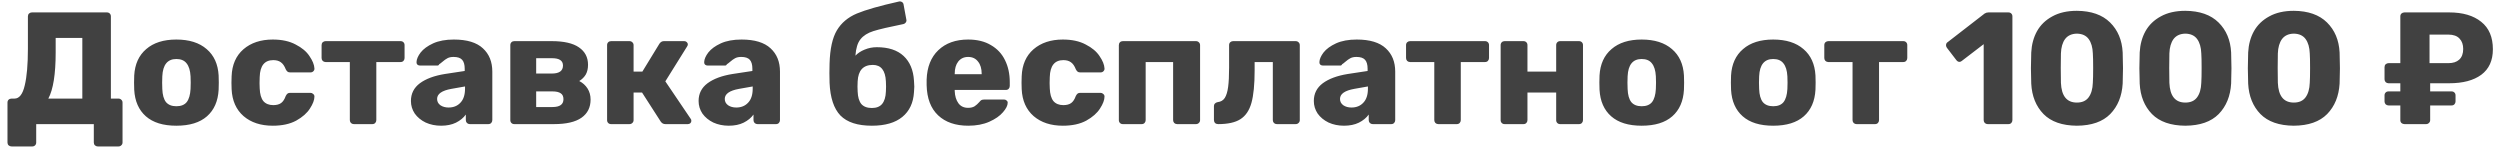 <svg width="282" height="17" viewBox="0 0 282 17" fill="none" xmlns="http://www.w3.org/2000/svg">
<path d="M1.312 16.52C1.18 16.52 1.066 16.478 0.97 16.394C0.886 16.31 0.844 16.202 0.844 16.07V11.57C0.844 11.438 0.886 11.33 0.97 11.246C1.066 11.162 1.18 11.12 1.312 11.12H1.636C2.176 11.12 2.56 10.628 2.788 9.644C3.028 8.66 3.148 7.28 3.148 5.504V1.85C3.148 1.718 3.19 1.61 3.274 1.526C3.37 1.442 3.478 1.4 3.598 1.4H12.058C12.19 1.4 12.298 1.442 12.382 1.526C12.466 1.61 12.508 1.718 12.508 1.85V11.12H13.354C13.486 11.12 13.594 11.162 13.678 11.246C13.774 11.33 13.822 11.438 13.822 11.57V16.07C13.822 16.202 13.774 16.31 13.678 16.394C13.594 16.478 13.486 16.52 13.354 16.52H11.032C10.912 16.52 10.804 16.478 10.708 16.394C10.624 16.31 10.582 16.202 10.582 16.07V14H4.084V16.07C4.084 16.202 4.042 16.31 3.958 16.394C3.874 16.478 3.766 16.52 3.634 16.52H1.312ZM9.286 11.12V4.28H6.28V5.918C6.28 8.354 6.004 10.088 5.452 11.12H9.286ZM19.892 14.18C18.404 14.18 17.258 13.826 16.454 13.118C15.65 12.41 15.212 11.414 15.14 10.13C15.128 9.974 15.122 9.704 15.122 9.32C15.122 8.936 15.128 8.666 15.14 8.51C15.212 7.238 15.662 6.248 16.49 5.54C17.318 4.82 18.452 4.46 19.892 4.46C21.344 4.46 22.484 4.82 23.312 5.54C24.14 6.248 24.59 7.238 24.662 8.51C24.674 8.666 24.68 8.936 24.68 9.32C24.68 9.704 24.674 9.974 24.662 10.13C24.59 11.414 24.152 12.41 23.348 13.118C22.544 13.826 21.392 14.18 19.892 14.18ZM19.892 11.984C20.42 11.984 20.81 11.828 21.062 11.516C21.314 11.192 21.458 10.7 21.494 10.04C21.506 9.92 21.512 9.68 21.512 9.32C21.512 8.96 21.506 8.72 21.494 8.6C21.458 7.952 21.308 7.466 21.044 7.142C20.792 6.818 20.408 6.656 19.892 6.656C18.896 6.656 18.368 7.304 18.308 8.6L18.29 9.32L18.308 10.04C18.332 10.7 18.47 11.192 18.722 11.516C18.986 11.828 19.376 11.984 19.892 11.984ZM30.77 14.18C29.414 14.18 28.316 13.82 27.476 13.1C26.636 12.368 26.186 11.354 26.126 10.058L26.108 9.338L26.126 8.6C26.174 7.304 26.618 6.29 27.458 5.558C28.31 4.826 29.414 4.46 30.77 4.46C31.79 4.46 32.648 4.646 33.344 5.018C34.052 5.378 34.574 5.816 34.91 6.332C35.258 6.836 35.444 7.298 35.468 7.718C35.48 7.838 35.438 7.946 35.342 8.042C35.258 8.126 35.15 8.168 35.018 8.168H32.732C32.6 8.168 32.498 8.138 32.426 8.078C32.354 8.018 32.288 7.928 32.228 7.808C32.084 7.436 31.898 7.172 31.67 7.016C31.454 6.86 31.172 6.782 30.824 6.782C29.84 6.782 29.33 7.418 29.294 8.69L29.276 9.374L29.294 9.968C29.318 10.616 29.456 11.096 29.708 11.408C29.972 11.708 30.344 11.858 30.824 11.858C31.196 11.858 31.49 11.78 31.706 11.624C31.922 11.468 32.096 11.204 32.228 10.832C32.288 10.712 32.354 10.622 32.426 10.562C32.498 10.502 32.6 10.472 32.732 10.472H35.018C35.138 10.472 35.24 10.514 35.324 10.598C35.42 10.67 35.468 10.766 35.468 10.886C35.468 11.27 35.3 11.72 34.964 12.236C34.64 12.752 34.124 13.208 33.416 13.604C32.708 13.988 31.826 14.18 30.77 14.18ZM39.911 14C39.791 14 39.683 13.958 39.587 13.874C39.503 13.778 39.461 13.67 39.461 13.55V6.998H36.725C36.605 6.998 36.497 6.956 36.401 6.872C36.317 6.776 36.275 6.668 36.275 6.548V5.09C36.275 4.958 36.317 4.85 36.401 4.766C36.497 4.682 36.605 4.64 36.725 4.64H45.185C45.317 4.64 45.425 4.682 45.509 4.766C45.593 4.85 45.635 4.958 45.635 5.09V6.548C45.635 6.668 45.593 6.776 45.509 6.872C45.425 6.956 45.317 6.998 45.185 6.998H42.449V13.55C42.449 13.67 42.407 13.778 42.323 13.874C42.239 13.958 42.131 14 41.999 14H39.911ZM49.755 14.18C49.119 14.18 48.537 14.06 48.009 13.82C47.493 13.568 47.085 13.232 46.785 12.812C46.497 12.38 46.353 11.906 46.353 11.39C46.353 10.562 46.689 9.896 47.361 9.392C48.045 8.888 48.981 8.54 50.169 8.348L52.419 8.006V7.754C52.419 7.298 52.323 6.962 52.131 6.746C51.939 6.53 51.615 6.422 51.159 6.422C50.883 6.422 50.655 6.47 50.475 6.566C50.295 6.662 50.109 6.794 49.917 6.962C49.749 7.106 49.623 7.202 49.539 7.25C49.503 7.346 49.437 7.394 49.341 7.394H47.379C47.259 7.394 47.157 7.358 47.073 7.286C47.001 7.202 46.971 7.106 46.983 6.998C46.995 6.674 47.151 6.314 47.451 5.918C47.763 5.522 48.231 5.18 48.855 4.892C49.491 4.604 50.271 4.46 51.195 4.46C52.671 4.46 53.763 4.79 54.471 5.45C55.179 6.098 55.533 6.974 55.533 8.078V13.55C55.533 13.67 55.491 13.778 55.407 13.874C55.323 13.958 55.215 14 55.083 14H52.995C52.875 14 52.767 13.958 52.671 13.874C52.587 13.778 52.545 13.67 52.545 13.55V12.92C52.281 13.292 51.909 13.598 51.429 13.838C50.961 14.066 50.403 14.18 49.755 14.18ZM50.601 12.128C51.153 12.128 51.597 11.948 51.933 11.588C52.281 11.228 52.455 10.7 52.455 10.004V9.752L50.925 10.022C49.845 10.214 49.305 10.592 49.305 11.156C49.305 11.456 49.431 11.696 49.683 11.876C49.935 12.044 50.241 12.128 50.601 12.128ZM58.014 14C57.882 14 57.774 13.958 57.69 13.874C57.606 13.79 57.564 13.682 57.564 13.55V5.09C57.564 4.958 57.606 4.85 57.69 4.766C57.774 4.682 57.882 4.64 58.014 4.64H62.226C63.606 4.64 64.632 4.874 65.304 5.342C65.988 5.81 66.33 6.464 66.33 7.304C66.33 7.736 66.246 8.102 66.078 8.402C65.91 8.69 65.664 8.936 65.34 9.14C65.736 9.344 66.048 9.626 66.276 9.986C66.504 10.346 66.618 10.76 66.618 11.228C66.618 12.116 66.276 12.8 65.592 13.28C64.908 13.76 63.876 14 62.496 14H58.014ZM62.28 8.294C62.664 8.294 62.964 8.222 63.18 8.078C63.396 7.922 63.504 7.694 63.504 7.394C63.504 6.842 63.096 6.566 62.28 6.566H60.48V8.294H62.28ZM62.316 12.074C63.144 12.074 63.558 11.78 63.558 11.192C63.558 10.88 63.456 10.658 63.252 10.526C63.048 10.382 62.736 10.31 62.316 10.31H60.48V12.074H62.316ZM77.912 13.406C77.96 13.454 77.984 13.532 77.984 13.64C77.984 13.736 77.948 13.82 77.876 13.892C77.804 13.964 77.708 14 77.588 14H75.05C74.834 14 74.66 13.904 74.528 13.712L72.422 10.436H71.468V13.55C71.468 13.682 71.42 13.79 71.324 13.874C71.24 13.958 71.132 14 71 14H68.93C68.798 14 68.69 13.958 68.606 13.874C68.522 13.79 68.48 13.682 68.48 13.55V5.09C68.48 4.958 68.522 4.85 68.606 4.766C68.69 4.682 68.798 4.64 68.93 4.64H71C71.132 4.64 71.24 4.682 71.324 4.766C71.42 4.85 71.468 4.958 71.468 5.09V8.078H72.458L74.384 4.928C74.516 4.736 74.684 4.64 74.888 4.64H77.192C77.3 4.64 77.39 4.676 77.462 4.748C77.546 4.82 77.588 4.904 77.588 5C77.588 5.084 77.558 5.168 77.498 5.252L75.05 9.176L77.912 13.406ZM82.204 14.18C81.568 14.18 80.986 14.06 80.458 13.82C79.942 13.568 79.534 13.232 79.234 12.812C78.946 12.38 78.802 11.906 78.802 11.39C78.802 10.562 79.138 9.896 79.81 9.392C80.494 8.888 81.43 8.54 82.618 8.348L84.868 8.006V7.754C84.868 7.298 84.772 6.962 84.58 6.746C84.388 6.53 84.064 6.422 83.608 6.422C83.332 6.422 83.104 6.47 82.924 6.566C82.744 6.662 82.558 6.794 82.366 6.962C82.198 7.106 82.072 7.202 81.988 7.25C81.952 7.346 81.886 7.394 81.79 7.394H79.828C79.708 7.394 79.606 7.358 79.522 7.286C79.45 7.202 79.42 7.106 79.432 6.998C79.444 6.674 79.6 6.314 79.9 5.918C80.212 5.522 80.68 5.18 81.304 4.892C81.94 4.604 82.72 4.46 83.644 4.46C85.12 4.46 86.212 4.79 86.92 5.45C87.628 6.098 87.982 6.974 87.982 8.078V13.55C87.982 13.67 87.94 13.778 87.856 13.874C87.772 13.958 87.664 14 87.532 14H85.444C85.324 14 85.216 13.958 85.12 13.874C85.036 13.778 84.994 13.67 84.994 13.55V12.92C84.73 13.292 84.358 13.598 83.878 13.838C83.41 14.066 82.852 14.18 82.204 14.18ZM83.05 12.128C83.602 12.128 84.046 11.948 84.382 11.588C84.73 11.228 84.904 10.7 84.904 10.004V9.752L83.374 10.022C82.294 10.214 81.754 10.592 81.754 11.156C81.754 11.456 81.88 11.696 82.132 11.876C82.384 12.044 82.69 12.128 83.05 12.128ZM103.097 9.104C103.121 9.392 103.133 9.614 103.133 9.77C103.133 9.926 103.121 10.136 103.097 10.4C103.025 11.6 102.587 12.53 101.783 13.19C100.979 13.85 99.833 14.18 98.345 14.18C96.737 14.18 95.555 13.796 94.799 13.028C94.055 12.248 93.647 11.018 93.575 9.338L93.557 8.24L93.575 7.16C93.623 5.504 93.899 4.256 94.403 3.416C94.907 2.576 95.657 1.946 96.653 1.526C97.661 1.106 99.239 0.656 101.387 0.176C101.423 0.164 101.459 0.158 101.495 0.158C101.591 0.158 101.675 0.182 101.747 0.23C101.855 0.302 101.915 0.404 101.927 0.536L102.233 2.192L102.251 2.3C102.251 2.408 102.215 2.498 102.143 2.57C102.083 2.642 102.005 2.69 101.909 2.714C100.301 3.038 99.173 3.302 98.525 3.506C97.877 3.71 97.391 4.016 97.067 4.424C96.743 4.82 96.551 5.438 96.491 6.278C96.767 5.99 97.115 5.762 97.535 5.594C97.967 5.414 98.423 5.324 98.903 5.324C100.211 5.324 101.219 5.654 101.927 6.314C102.635 6.974 103.025 7.904 103.097 9.104ZM99.929 10.328C99.941 10.232 99.947 10.046 99.947 9.77C99.947 9.482 99.941 9.284 99.929 9.176C99.869 7.94 99.377 7.322 98.453 7.322C97.373 7.322 96.803 7.94 96.743 9.176L96.725 9.77L96.743 10.328C96.767 10.952 96.905 11.42 97.157 11.732C97.421 12.032 97.817 12.182 98.345 12.182C98.861 12.182 99.245 12.032 99.497 11.732C99.761 11.42 99.905 10.952 99.929 10.328ZM109.222 14.18C107.782 14.18 106.648 13.79 105.82 13.01C104.992 12.23 104.56 11.096 104.524 9.608V8.978C104.572 7.562 105.01 6.458 105.838 5.666C106.678 4.862 107.8 4.46 109.204 4.46C110.224 4.46 111.082 4.67 111.778 5.09C112.486 5.498 113.014 6.062 113.362 6.782C113.722 7.502 113.902 8.33 113.902 9.266V9.698C113.902 9.818 113.86 9.926 113.776 10.022C113.692 10.106 113.584 10.148 113.452 10.148H107.692V10.274C107.716 10.838 107.854 11.294 108.106 11.642C108.358 11.99 108.724 12.164 109.204 12.164C109.504 12.164 109.75 12.104 109.942 11.984C110.134 11.852 110.308 11.696 110.464 11.516C110.572 11.384 110.656 11.306 110.716 11.282C110.788 11.246 110.896 11.228 111.04 11.228H113.272C113.38 11.228 113.47 11.264 113.542 11.336C113.626 11.396 113.668 11.48 113.668 11.588C113.668 11.9 113.488 12.26 113.128 12.668C112.78 13.076 112.27 13.43 111.598 13.73C110.926 14.03 110.134 14.18 109.222 14.18ZM110.734 8.366V8.33C110.734 7.742 110.596 7.28 110.32 6.944C110.056 6.596 109.684 6.422 109.204 6.422C108.736 6.422 108.364 6.596 108.088 6.944C107.824 7.28 107.692 7.742 107.692 8.33V8.366H110.734ZM119.891 14.18C118.535 14.18 117.437 13.82 116.597 13.1C115.757 12.368 115.307 11.354 115.247 10.058L115.229 9.338L115.247 8.6C115.295 7.304 115.739 6.29 116.579 5.558C117.431 4.826 118.535 4.46 119.891 4.46C120.911 4.46 121.769 4.646 122.465 5.018C123.173 5.378 123.695 5.816 124.031 6.332C124.379 6.836 124.565 7.298 124.589 7.718C124.601 7.838 124.559 7.946 124.463 8.042C124.379 8.126 124.271 8.168 124.139 8.168H121.853C121.721 8.168 121.619 8.138 121.547 8.078C121.475 8.018 121.409 7.928 121.349 7.808C121.205 7.436 121.019 7.172 120.791 7.016C120.575 6.86 120.293 6.782 119.945 6.782C118.961 6.782 118.451 7.418 118.415 8.69L118.397 9.374L118.415 9.968C118.439 10.616 118.577 11.096 118.829 11.408C119.093 11.708 119.465 11.858 119.945 11.858C120.317 11.858 120.611 11.78 120.827 11.624C121.043 11.468 121.217 11.204 121.349 10.832C121.409 10.712 121.475 10.622 121.547 10.562C121.619 10.502 121.721 10.472 121.853 10.472H124.139C124.259 10.472 124.361 10.514 124.445 10.598C124.541 10.67 124.589 10.766 124.589 10.886C124.589 11.27 124.421 11.72 124.085 12.236C123.761 12.752 123.245 13.208 122.537 13.604C121.829 13.988 120.947 14.18 119.891 14.18ZM126.657 14C126.525 14 126.417 13.958 126.333 13.874C126.249 13.79 126.207 13.682 126.207 13.55V5.09C126.207 4.958 126.249 4.85 126.333 4.766C126.417 4.682 126.525 4.64 126.657 4.64H134.901C135.033 4.64 135.141 4.682 135.225 4.766C135.321 4.85 135.369 4.958 135.369 5.09V13.55C135.369 13.682 135.321 13.79 135.225 13.874C135.141 13.958 135.033 14 134.901 14H132.777C132.657 14 132.549 13.958 132.453 13.874C132.369 13.778 132.327 13.67 132.327 13.55V6.998H129.231V13.55C129.231 13.67 129.189 13.778 129.105 13.874C129.021 13.958 128.913 14 128.781 14H126.657ZM137.4 14C137.268 14 137.154 13.958 137.058 13.874C136.974 13.778 136.932 13.664 136.932 13.532V11.966C136.932 11.846 136.968 11.75 137.04 11.678C137.124 11.594 137.232 11.54 137.364 11.516C137.712 11.48 137.976 11.324 138.156 11.048C138.336 10.76 138.462 10.346 138.534 9.806C138.606 9.266 138.642 8.54 138.642 7.628V5.09C138.642 4.958 138.684 4.85 138.768 4.766C138.864 4.682 138.972 4.64 139.092 4.64H146.148C146.28 4.64 146.388 4.682 146.472 4.766C146.568 4.85 146.616 4.958 146.616 5.09V13.55C146.616 13.682 146.568 13.79 146.472 13.874C146.388 13.958 146.28 14 146.148 14H144.024C143.904 14 143.796 13.958 143.7 13.874C143.616 13.778 143.574 13.67 143.574 13.55V6.998H141.522V7.952C141.522 9.524 141.402 10.742 141.162 11.606C140.922 12.458 140.508 13.07 139.92 13.442C139.344 13.814 138.504 14 137.4 14ZM151.602 14.18C150.966 14.18 150.384 14.06 149.856 13.82C149.34 13.568 148.932 13.232 148.632 12.812C148.344 12.38 148.2 11.906 148.2 11.39C148.2 10.562 148.536 9.896 149.208 9.392C149.892 8.888 150.828 8.54 152.016 8.348L154.266 8.006V7.754C154.266 7.298 154.17 6.962 153.978 6.746C153.786 6.53 153.462 6.422 153.006 6.422C152.73 6.422 152.502 6.47 152.322 6.566C152.142 6.662 151.956 6.794 151.764 6.962C151.596 7.106 151.47 7.202 151.386 7.25C151.35 7.346 151.284 7.394 151.188 7.394H149.226C149.106 7.394 149.004 7.358 148.92 7.286C148.848 7.202 148.818 7.106 148.83 6.998C148.842 6.674 148.998 6.314 149.298 5.918C149.61 5.522 150.078 5.18 150.702 4.892C151.338 4.604 152.118 4.46 153.042 4.46C154.518 4.46 155.61 4.79 156.318 5.45C157.026 6.098 157.38 6.974 157.38 8.078V13.55C157.38 13.67 157.338 13.778 157.254 13.874C157.17 13.958 157.062 14 156.93 14H154.842C154.722 14 154.614 13.958 154.518 13.874C154.434 13.778 154.392 13.67 154.392 13.55V12.92C154.128 13.292 153.756 13.598 153.276 13.838C152.808 14.066 152.25 14.18 151.602 14.18ZM152.448 12.128C153 12.128 153.444 11.948 153.78 11.588C154.128 11.228 154.302 10.7 154.302 10.004V9.752L152.772 10.022C151.692 10.214 151.152 10.592 151.152 11.156C151.152 11.456 151.278 11.696 151.53 11.876C151.782 12.044 152.088 12.128 152.448 12.128ZM162.238 14C162.118 14 162.01 13.958 161.914 13.874C161.83 13.778 161.788 13.67 161.788 13.55V6.998H159.052C158.932 6.998 158.824 6.956 158.728 6.872C158.644 6.776 158.602 6.668 158.602 6.548V5.09C158.602 4.958 158.644 4.85 158.728 4.766C158.824 4.682 158.932 4.64 159.052 4.64H167.512C167.644 4.64 167.752 4.682 167.836 4.766C167.92 4.85 167.962 4.958 167.962 5.09V6.548C167.962 6.668 167.92 6.776 167.836 6.872C167.752 6.956 167.644 6.998 167.512 6.998H164.776V13.55C164.776 13.67 164.734 13.778 164.65 13.874C164.566 13.958 164.458 14 164.326 14H162.238ZM169.723 14C169.591 14 169.483 13.958 169.399 13.874C169.315 13.79 169.273 13.682 169.273 13.55V5.09C169.273 4.958 169.315 4.85 169.399 4.766C169.483 4.682 169.591 4.64 169.723 4.64H171.847C171.979 4.64 172.087 4.682 172.171 4.766C172.255 4.85 172.297 4.958 172.297 5.09V8.078H175.537V5.09C175.537 4.958 175.579 4.85 175.663 4.766C175.747 4.682 175.855 4.64 175.987 4.64H178.111C178.243 4.64 178.351 4.682 178.435 4.766C178.519 4.85 178.561 4.958 178.561 5.09V13.55C178.561 13.67 178.519 13.778 178.435 13.874C178.351 13.958 178.243 14 178.111 14H175.987C175.855 14 175.747 13.958 175.663 13.874C175.579 13.79 175.537 13.682 175.537 13.55V10.436H172.297V13.55C172.297 13.67 172.255 13.778 172.171 13.874C172.087 13.958 171.979 14 171.847 14H169.723ZM185.179 14.18C183.691 14.18 182.545 13.826 181.741 13.118C180.937 12.41 180.499 11.414 180.427 10.13C180.415 9.974 180.409 9.704 180.409 9.32C180.409 8.936 180.415 8.666 180.427 8.51C180.499 7.238 180.949 6.248 181.777 5.54C182.605 4.82 183.739 4.46 185.179 4.46C186.631 4.46 187.771 4.82 188.599 5.54C189.427 6.248 189.877 7.238 189.949 8.51C189.961 8.666 189.967 8.936 189.967 9.32C189.967 9.704 189.961 9.974 189.949 10.13C189.877 11.414 189.439 12.41 188.635 13.118C187.831 13.826 186.679 14.18 185.179 14.18ZM185.179 11.984C185.707 11.984 186.097 11.828 186.349 11.516C186.601 11.192 186.745 10.7 186.781 10.04C186.793 9.92 186.799 9.68 186.799 9.32C186.799 8.96 186.793 8.72 186.781 8.6C186.745 7.952 186.595 7.466 186.331 7.142C186.079 6.818 185.695 6.656 185.179 6.656C184.183 6.656 183.655 7.304 183.595 8.6L183.577 9.32L183.595 10.04C183.619 10.7 183.757 11.192 184.009 11.516C184.273 11.828 184.663 11.984 185.179 11.984ZM200.015 14.18C198.527 14.18 197.381 13.826 196.577 13.118C195.773 12.41 195.335 11.414 195.263 10.13C195.251 9.974 195.245 9.704 195.245 9.32C195.245 8.936 195.251 8.666 195.263 8.51C195.335 7.238 195.785 6.248 196.613 5.54C197.441 4.82 198.575 4.46 200.015 4.46C201.467 4.46 202.607 4.82 203.435 5.54C204.263 6.248 204.713 7.238 204.785 8.51C204.797 8.666 204.803 8.936 204.803 9.32C204.803 9.704 204.797 9.974 204.785 10.13C204.713 11.414 204.275 12.41 203.471 13.118C202.667 13.826 201.515 14.18 200.015 14.18ZM200.015 11.984C200.543 11.984 200.933 11.828 201.185 11.516C201.437 11.192 201.581 10.7 201.617 10.04C201.629 9.92 201.635 9.68 201.635 9.32C201.635 8.96 201.629 8.72 201.617 8.6C201.581 7.952 201.431 7.466 201.167 7.142C200.915 6.818 200.531 6.656 200.015 6.656C199.019 6.656 198.491 7.304 198.431 8.6L198.413 9.32L198.431 10.04C198.455 10.7 198.593 11.192 198.845 11.516C199.109 11.828 199.499 11.984 200.015 11.984ZM209.417 14C209.297 14 209.189 13.958 209.093 13.874C209.009 13.778 208.967 13.67 208.967 13.55V6.998H206.231C206.111 6.998 206.003 6.956 205.907 6.872C205.823 6.776 205.781 6.668 205.781 6.548V5.09C205.781 4.958 205.823 4.85 205.907 4.766C206.003 4.682 206.111 4.64 206.231 4.64H214.691C214.823 4.64 214.931 4.682 215.015 4.766C215.099 4.85 215.141 4.958 215.141 5.09V6.548C215.141 6.668 215.099 6.776 215.015 6.872C214.931 6.956 214.823 6.998 214.691 6.998H211.955V13.55C211.955 13.67 211.913 13.778 211.829 13.874C211.745 13.958 211.637 14 211.505 14H209.417ZM224.209 14C224.089 14 223.981 13.958 223.885 13.874C223.801 13.778 223.759 13.67 223.759 13.55V4.982L221.293 6.872C221.209 6.944 221.119 6.98 221.023 6.98C220.891 6.98 220.771 6.908 220.663 6.764L219.601 5.378C219.541 5.282 219.511 5.192 219.511 5.108C219.511 4.94 219.583 4.814 219.727 4.73L223.867 1.526C223.999 1.442 224.143 1.4 224.299 1.4H226.549C226.681 1.4 226.789 1.442 226.873 1.526C226.957 1.61 226.999 1.718 226.999 1.85V13.55C226.999 13.67 226.957 13.778 226.873 13.874C226.789 13.958 226.681 14 226.549 14H224.209ZM234.272 14.18C232.616 14.168 231.362 13.73 230.51 12.866C229.658 11.99 229.196 10.844 229.124 9.428C229.1 8.78 229.088 8.204 229.088 7.7C229.088 7.184 229.1 6.59 229.124 5.918C229.172 5.018 229.388 4.22 229.772 3.524C230.168 2.816 230.744 2.258 231.5 1.85C232.256 1.43 233.18 1.22 234.272 1.22C235.892 1.232 237.14 1.67 238.016 2.534C238.892 3.398 239.366 4.526 239.438 5.918C239.462 6.59 239.474 7.184 239.474 7.7C239.474 8.204 239.462 8.78 239.438 9.428C239.354 10.844 238.886 11.99 238.034 12.866C237.182 13.73 235.928 14.168 234.272 14.18ZM234.272 11.57C234.86 11.57 235.298 11.378 235.586 10.994C235.886 10.598 236.048 10.046 236.072 9.338C236.096 8.99 236.108 8.432 236.108 7.664C236.108 6.896 236.096 6.35 236.072 6.026C236.048 5.342 235.892 4.802 235.604 4.406C235.316 4.01 234.872 3.806 234.272 3.794C233.684 3.806 233.24 4.01 232.94 4.406C232.652 4.802 232.496 5.342 232.472 6.026C232.46 6.35 232.454 6.896 232.454 7.664C232.454 8.432 232.46 8.99 232.472 9.338C232.532 10.826 233.132 11.57 234.272 11.57ZM246.506 14.18C244.85 14.168 243.596 13.73 242.744 12.866C241.892 11.99 241.43 10.844 241.358 9.428C241.334 8.78 241.322 8.204 241.322 7.7C241.322 7.184 241.334 6.59 241.358 5.918C241.406 5.018 241.622 4.22 242.006 3.524C242.402 2.816 242.978 2.258 243.734 1.85C244.49 1.43 245.414 1.22 246.506 1.22C248.126 1.232 249.374 1.67 250.25 2.534C251.126 3.398 251.6 4.526 251.672 5.918C251.696 6.59 251.708 7.184 251.708 7.7C251.708 8.204 251.696 8.78 251.672 9.428C251.588 10.844 251.12 11.99 250.268 12.866C249.416 13.73 248.162 14.168 246.506 14.18ZM246.506 11.57C247.094 11.57 247.532 11.378 247.82 10.994C248.12 10.598 248.282 10.046 248.306 9.338C248.33 8.99 248.342 8.432 248.342 7.664C248.342 6.896 248.33 6.35 248.306 6.026C248.282 5.342 248.126 4.802 247.838 4.406C247.55 4.01 247.106 3.806 246.506 3.794C245.918 3.806 245.474 4.01 245.174 4.406C244.886 4.802 244.73 5.342 244.706 6.026C244.694 6.35 244.688 6.896 244.688 7.664C244.688 8.432 244.694 8.99 244.706 9.338C244.766 10.826 245.366 11.57 246.506 11.57ZM258.741 14.18C257.085 14.168 255.831 13.73 254.979 12.866C254.127 11.99 253.665 10.844 253.593 9.428C253.569 8.78 253.557 8.204 253.557 7.7C253.557 7.184 253.569 6.59 253.593 5.918C253.641 5.018 253.857 4.22 254.241 3.524C254.637 2.816 255.213 2.258 255.969 1.85C256.725 1.43 257.649 1.22 258.741 1.22C260.361 1.232 261.609 1.67 262.485 2.534C263.361 3.398 263.835 4.526 263.907 5.918C263.931 6.59 263.943 7.184 263.943 7.7C263.943 8.204 263.931 8.78 263.907 9.428C263.823 10.844 263.355 11.99 262.503 12.866C261.651 13.73 260.397 14.168 258.741 14.18ZM258.741 11.57C259.329 11.57 259.767 11.378 260.055 10.994C260.355 10.598 260.517 10.046 260.541 9.338C260.565 8.99 260.577 8.432 260.577 7.664C260.577 6.896 260.565 6.35 260.541 6.026C260.517 5.342 260.361 4.802 260.073 4.406C259.785 4.01 259.341 3.806 258.741 3.794C258.153 3.806 257.709 4.01 257.409 4.406C257.121 4.802 256.965 5.342 256.941 6.026C256.929 6.35 256.923 6.896 256.923 7.664C256.923 8.432 256.929 8.99 256.941 9.338C257.001 10.826 257.601 11.57 258.741 11.57ZM271.225 14C271.093 14 270.979 13.958 270.883 13.874C270.799 13.79 270.757 13.682 270.757 13.55V11.894H269.425C269.305 11.894 269.197 11.852 269.101 11.768C269.017 11.672 268.975 11.564 268.975 11.444V10.76C268.975 10.628 269.017 10.52 269.101 10.436C269.185 10.352 269.293 10.31 269.425 10.31H270.757V9.392H269.425C269.305 9.392 269.197 9.35 269.101 9.266C269.017 9.17 268.975 9.062 268.975 8.942V7.574C268.975 7.442 269.017 7.334 269.101 7.25C269.197 7.166 269.305 7.124 269.425 7.124H270.757V1.85C270.757 1.718 270.799 1.61 270.883 1.526C270.979 1.442 271.093 1.4 271.225 1.4H276.265C277.801 1.4 279.007 1.754 279.883 2.462C280.759 3.158 281.197 4.19 281.197 5.558C281.197 6.83 280.759 7.79 279.883 8.438C279.019 9.074 277.813 9.392 276.265 9.392H274.123V10.31H276.535C276.667 10.31 276.775 10.352 276.859 10.436C276.943 10.52 276.985 10.628 276.985 10.76V11.444C276.985 11.564 276.943 11.672 276.859 11.768C276.775 11.852 276.667 11.894 276.535 11.894H274.123V13.55C274.123 13.682 274.075 13.79 273.979 13.874C273.895 13.958 273.787 14 273.655 14H271.225ZM276.175 7.124C276.703 7.124 277.111 6.992 277.399 6.728C277.699 6.452 277.849 6.05 277.849 5.522C277.849 5.03 277.711 4.64 277.435 4.352C277.159 4.052 276.739 3.902 276.175 3.902H274.051V7.124H276.175Z" fill="#414141"/>
</svg>
